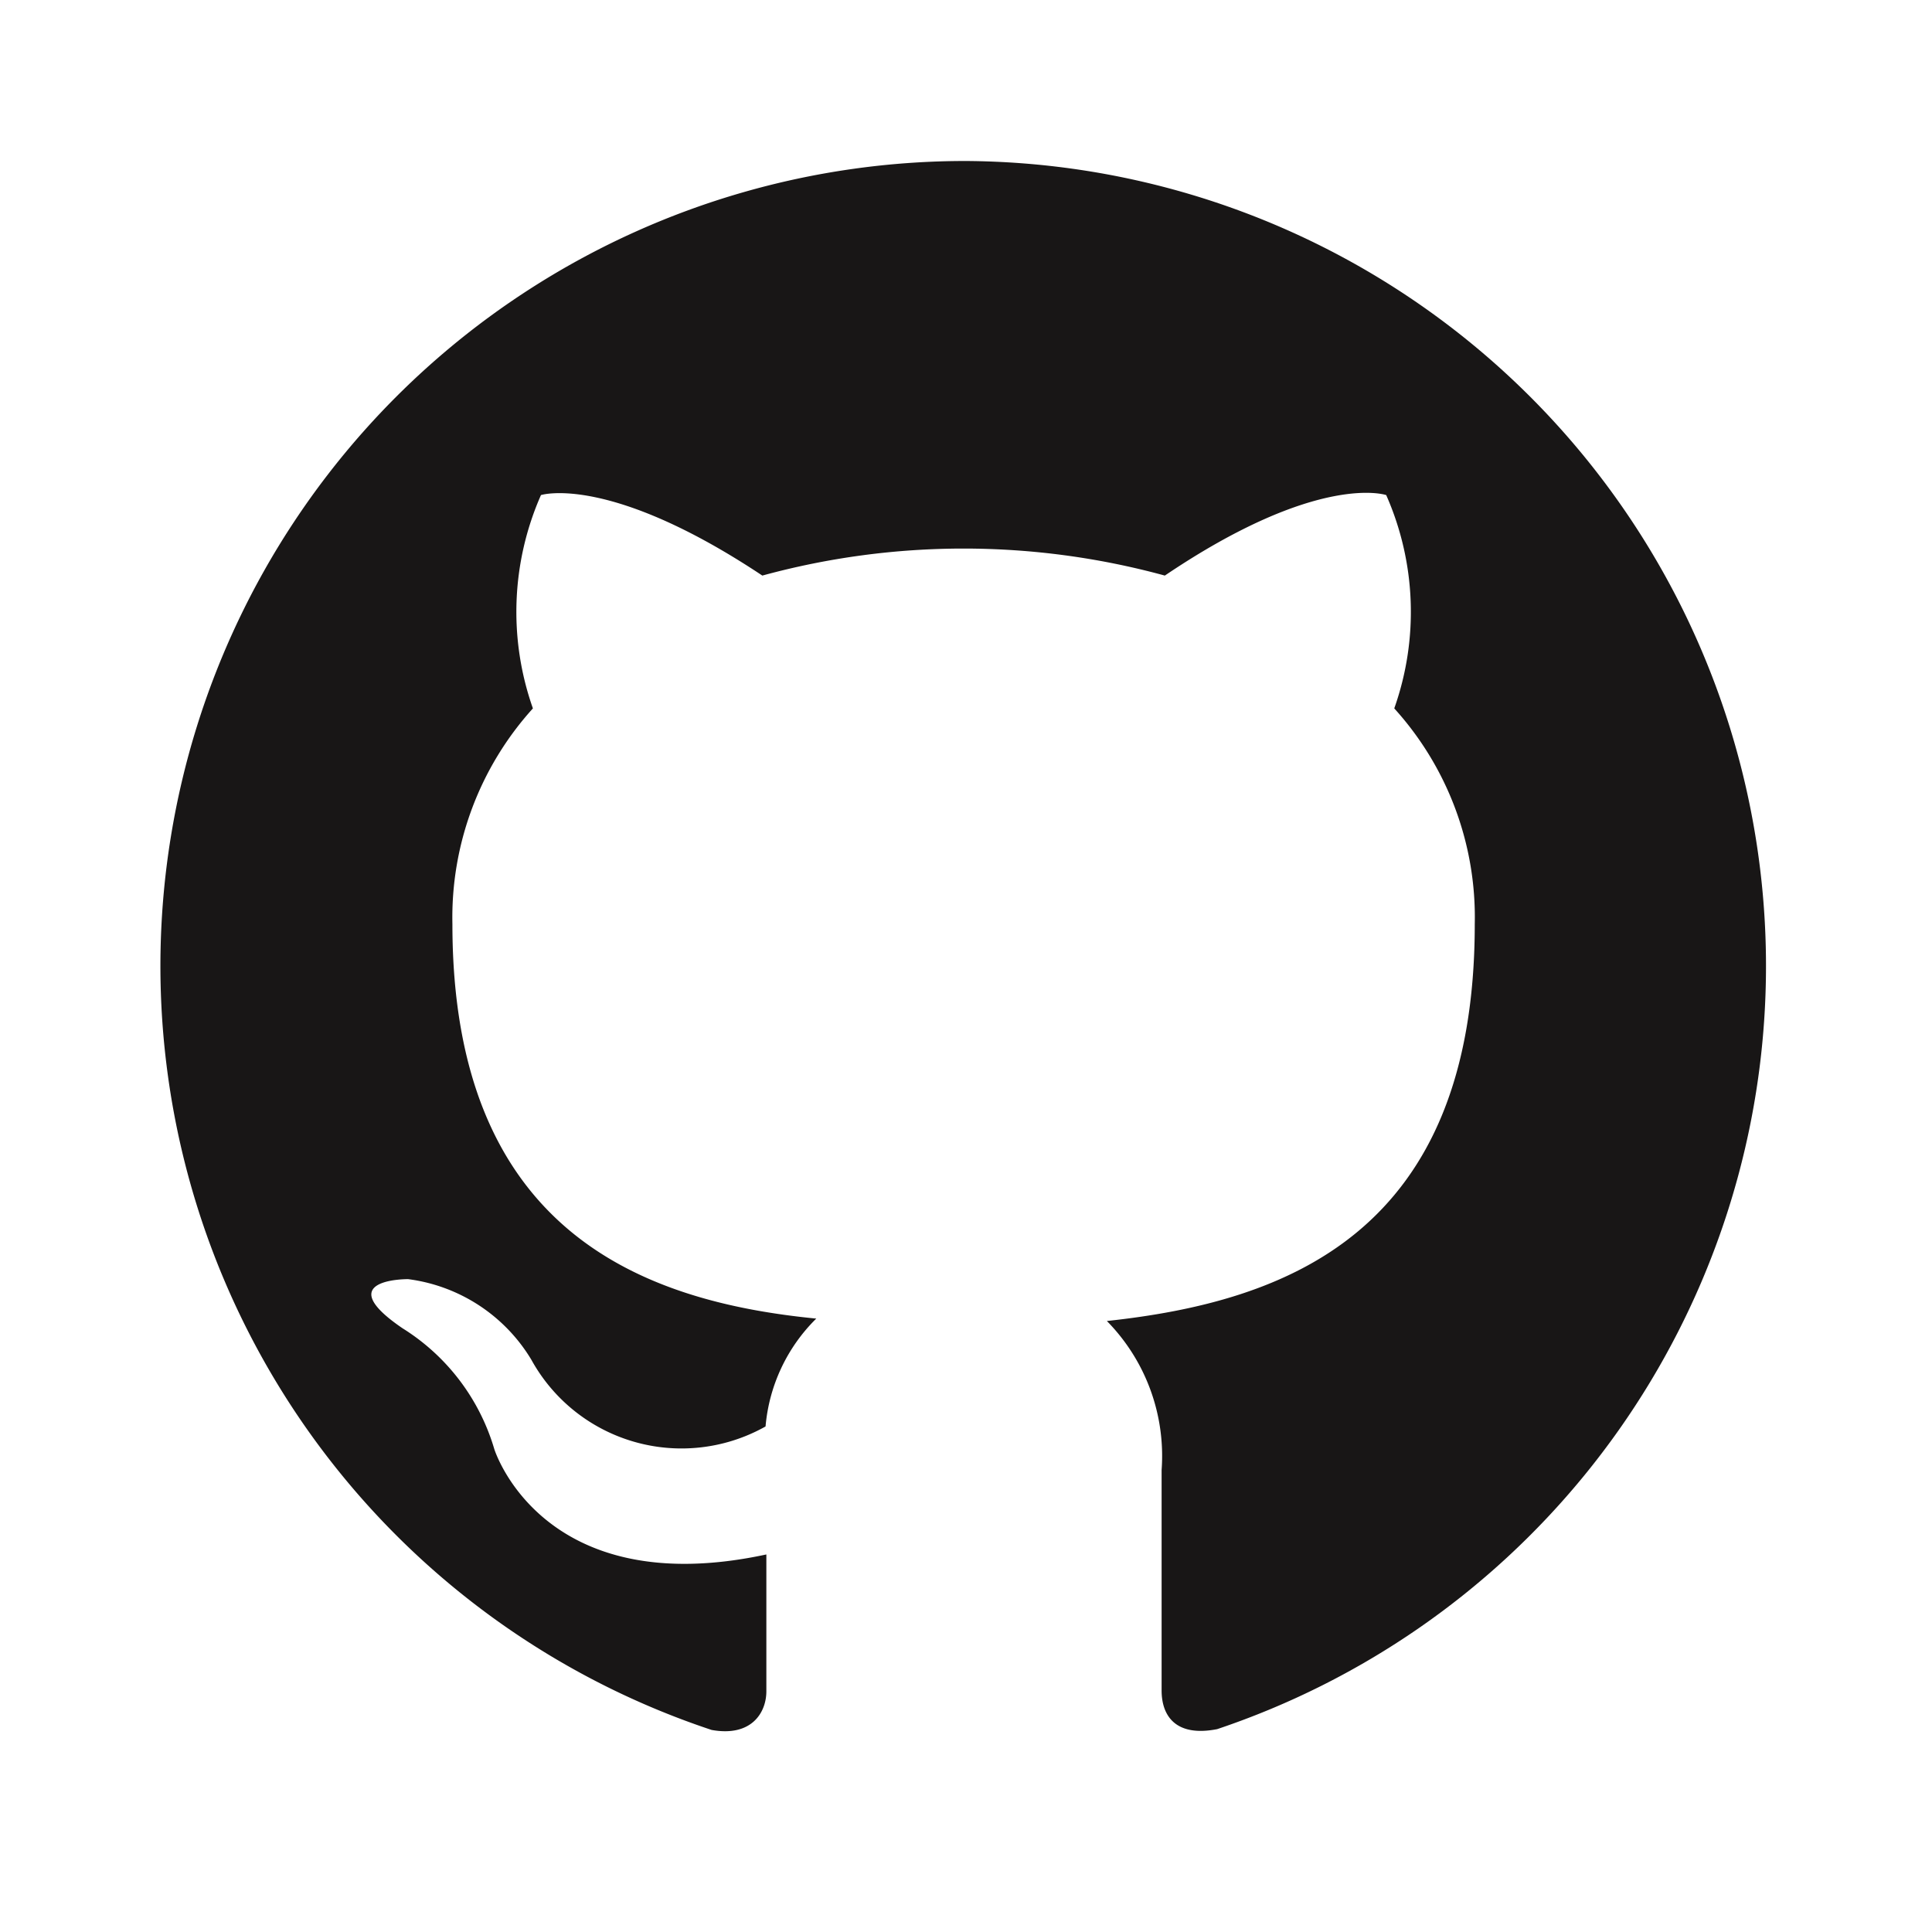 <svg xmlns="http://www.w3.org/2000/svg" width="24" height="24" viewBox="0 0 24 24">
  <title>github</title>
  <path d="M12,2A10,10,0,0,0,8.84,21.49c.5.09.68-.22.68-.48s0-.87,0-1.7C6.73,19.91,6.14,18,6.14,18A2.65,2.65,0,0,0,5,16.5c-.91-.62.07-.61.07-.61a2.1,2.1,0,0,1,1.53,1,2.13,2.13,0,0,0,2.91.83,2.14,2.14,0,0,1,.63-1.34C8,16.17,5.62,15.31,5.62,11.48a3.87,3.87,0,0,1,1-2.68,3.6,3.6,0,0,1,.1-2.65s.84-.27,2.75,1a9.48,9.48,0,0,1,5,0c1.91-1.29,2.75-1,2.75-1a3.59,3.59,0,0,1,.1,2.65,3.86,3.86,0,0,1,1,2.68c0,3.84-2.34,4.69-4.57,4.93a2.39,2.39,0,0,1,.68,1.85c0,1.34,0,2.42,0,2.74s.18.58.69.48A10,10,0,0,0,12,2Z" fill="#181616" fill-rule="evenodd"/>
</svg>
